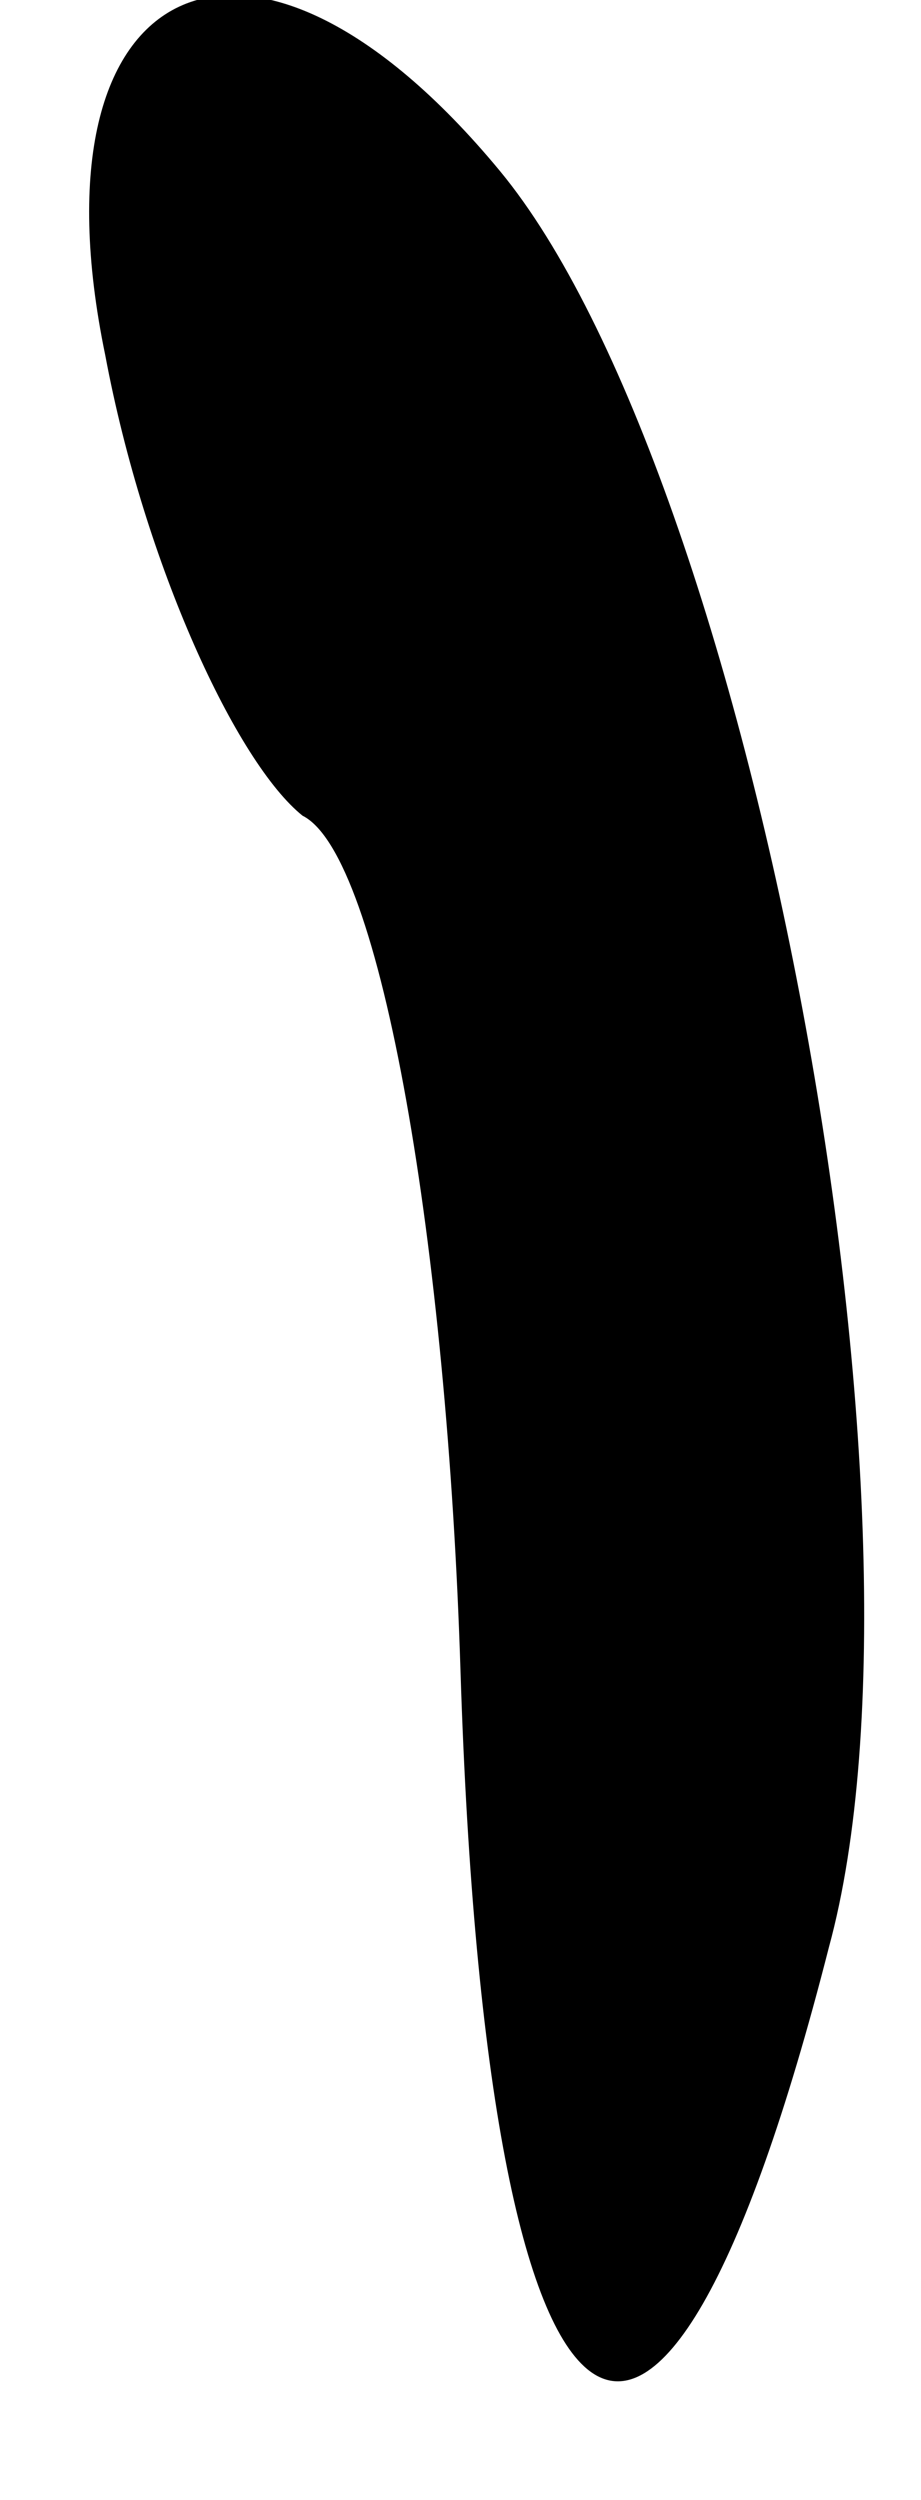 <?xml version="1.0" standalone="no"?>
<!DOCTYPE svg PUBLIC "-//W3C//DTD SVG 20010904//EN"
 "http://www.w3.org/TR/2001/REC-SVG-20010904/DTD/svg10.dtd">
<svg version="1.0" xmlns="http://www.w3.org/2000/svg"
 width="7pt" height="19pt" viewBox="0 0 7 19"
 preserveAspectRatio="xMidYMid meet">
<g transform="translate(0,19) scale(0.1,-0.1)"
fill="#000000" stroke="none">
<path fill="#000000" stroke="none" d="M8 163 c3 -16 10 -31 15 -35 6 -3 11
-33 12 -65 2 -63 15 -72 28 -21 9 33 -6 112 -25 135 -19 23 -36 15 -30 -14z"/>
</g>
</svg>
